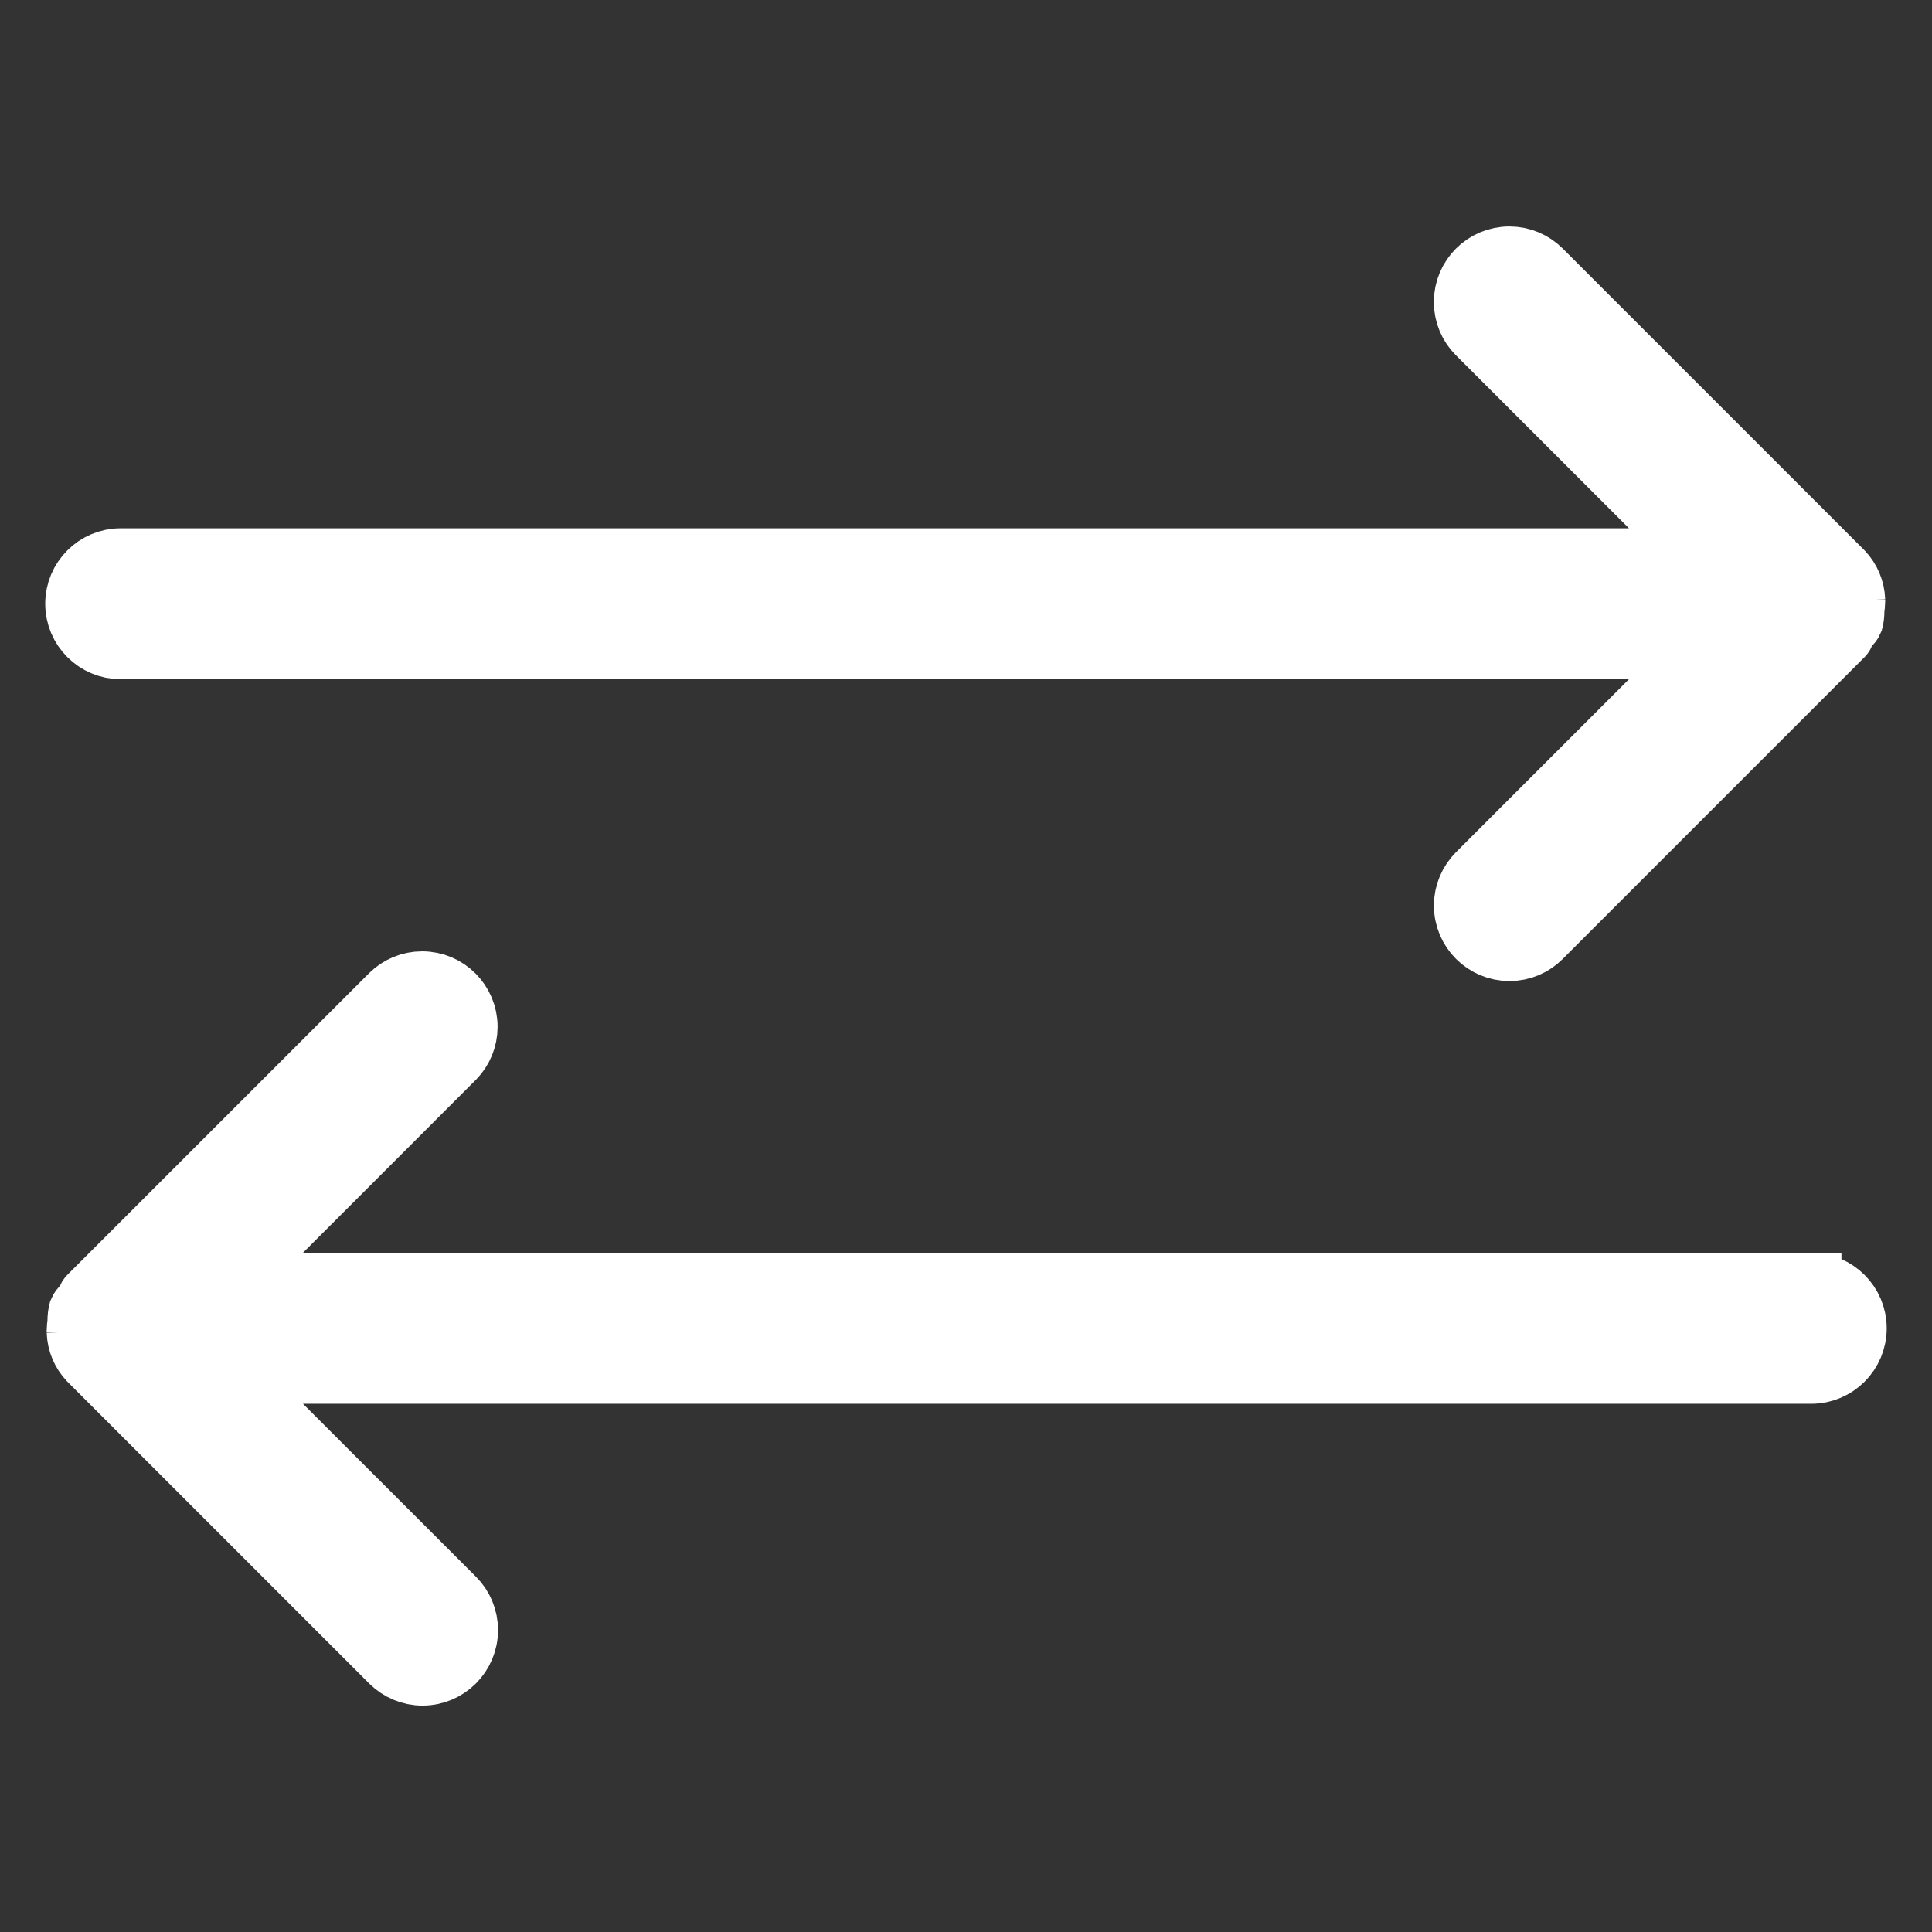 <!DOCTYPE svg PUBLIC "-//W3C//DTD SVG 1.1//EN" "http://www.w3.org/Graphics/SVG/1.1/DTD/svg11.dtd">
<!-- Uploaded to: SVG Repo, www.svgrepo.com, Transformed by: SVG Repo Mixer Tools -->
<svg fill="#ffffff" width="800px" height="800px" viewBox="0 0 32 32" version="1.1" xmlns="http://www.w3.org/2000/svg" stroke="#ffffff">
<rect x="0" y="0" width="32" height="32" fill="#333333" stroke="none"/>
<g id="SVGRepo_bgCarrier" stroke-width="0"/>
<g id="SVGRepo_tracerCarrier" stroke-linecap="round" stroke-linejoin="round"/>
<g id="SVGRepo_iconCarrier"> <title>arrow-right-arrow-left</title> <path d="M2 10.75h26.188l-3.72 3.72c-0.134 0.136-0.218 0.322-0.218 0.528 0 0.415 0.336 0.751 0.751 0.751 0.207 0 0.394-0.083 0.529-0.219l5-5c0.025-0.026 0.017-0.064 0.038-0.093 0.040-0.052 0.098-0.088 0.124-0.151 0.013-0.050 0.020-0.108 0.020-0.167 0-0.011-0-0.021-0.001-0.032l0 0.002c0.009-0.041 0.014-0.087 0.014-0.135 0-0.004-0-0.008-0-0.011v0.001c-0.006-0.184-0.079-0.35-0.196-0.475l0 0-5-5c-0.136-0.135-0.323-0.218-0.529-0.218-0.415 0-0.751 0.336-0.751 0.751 0 0.206 0.083 0.393 0.218 0.528l3.721 3.72h-26.189c-0.414 0-0.75 0.336-0.75 0.75s0.336 0.75 0.75 0.75v0zM30 21.25h-26.189l3.719-3.72c0.131-0.135 0.212-0.32 0.212-0.523 0-0.414-0.336-0.75-0.75-0.75-0.203 0-0.388 0.081-0.523 0.213l-5 4.999c-0.025 0.025-0.017 0.064-0.038 0.092-0.041 0.052-0.099 0.089-0.125 0.152-0.013 0.050-0.020 0.108-0.020 0.167 0 0.010 0 0.021 0.001 0.031l-0-0.001c-0.009 0.041-0.014 0.088-0.014 0.136 0 0.004 0 0.008 0 0.012v-0.001c0.006 0.184 0.080 0.351 0.197 0.475l-0-0 5 5c0.136 0.134 0.322 0.218 0.528 0.218 0.415 0 0.751-0.336 0.751-0.751 0-0.207-0.083-0.394-0.218-0.529l-3.72-3.719h26.189c0.414 0 0.75-0.336 0.75-0.75s-0.336-0.75-0.75-0.75v0z"/> </g>
</svg>
